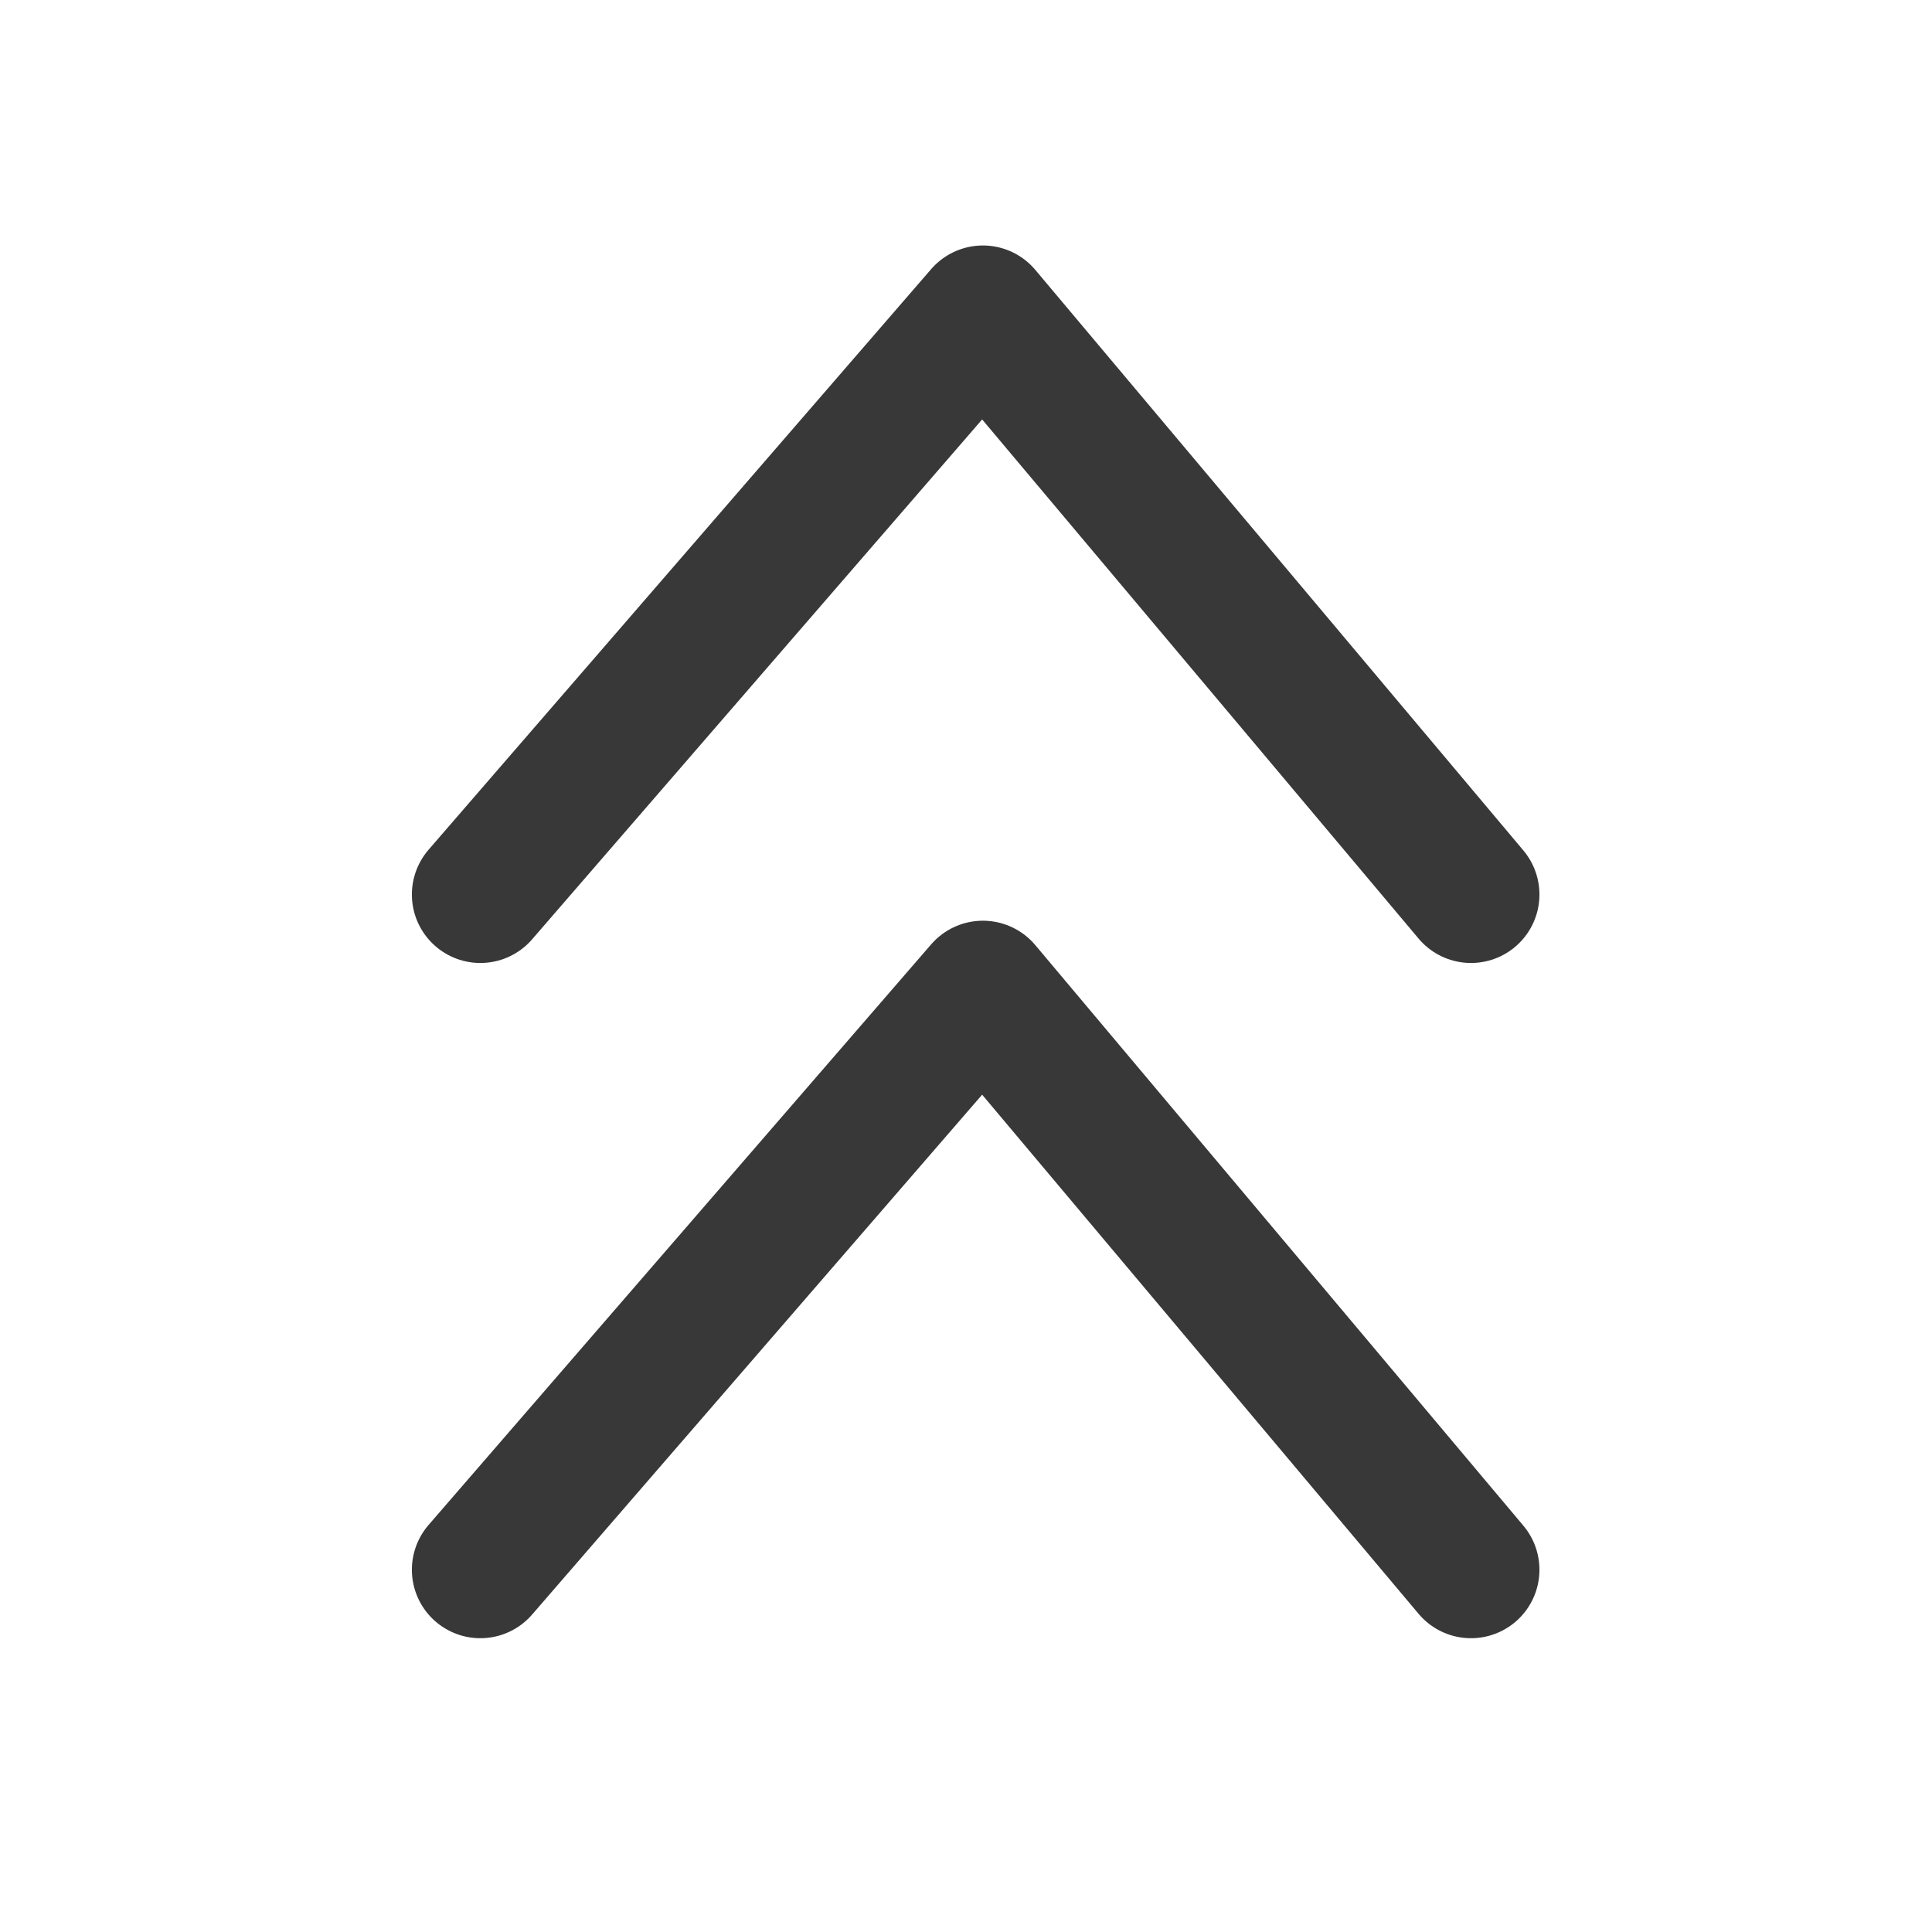 <?xml version="1.0" encoding="UTF-8"?><svg id="_レイヤー_1" xmlns="http://www.w3.org/2000/svg" width="80" height="80" viewBox="0 0 80 80"><defs><style>.cls-1{fill:#fff;}.cls-2{fill:none;stroke:#383838;stroke-linecap:round;stroke-linejoin:round;stroke-width:5.67px;}</style></defs><rect class="cls-1" width="80" height="80"/><polyline class="cls-2" points="19.89 37.04 40.7 13 60.91 37.04"/><polyline class="cls-2" points="19.89 65 40.7 40.96 60.91 65"/></svg>